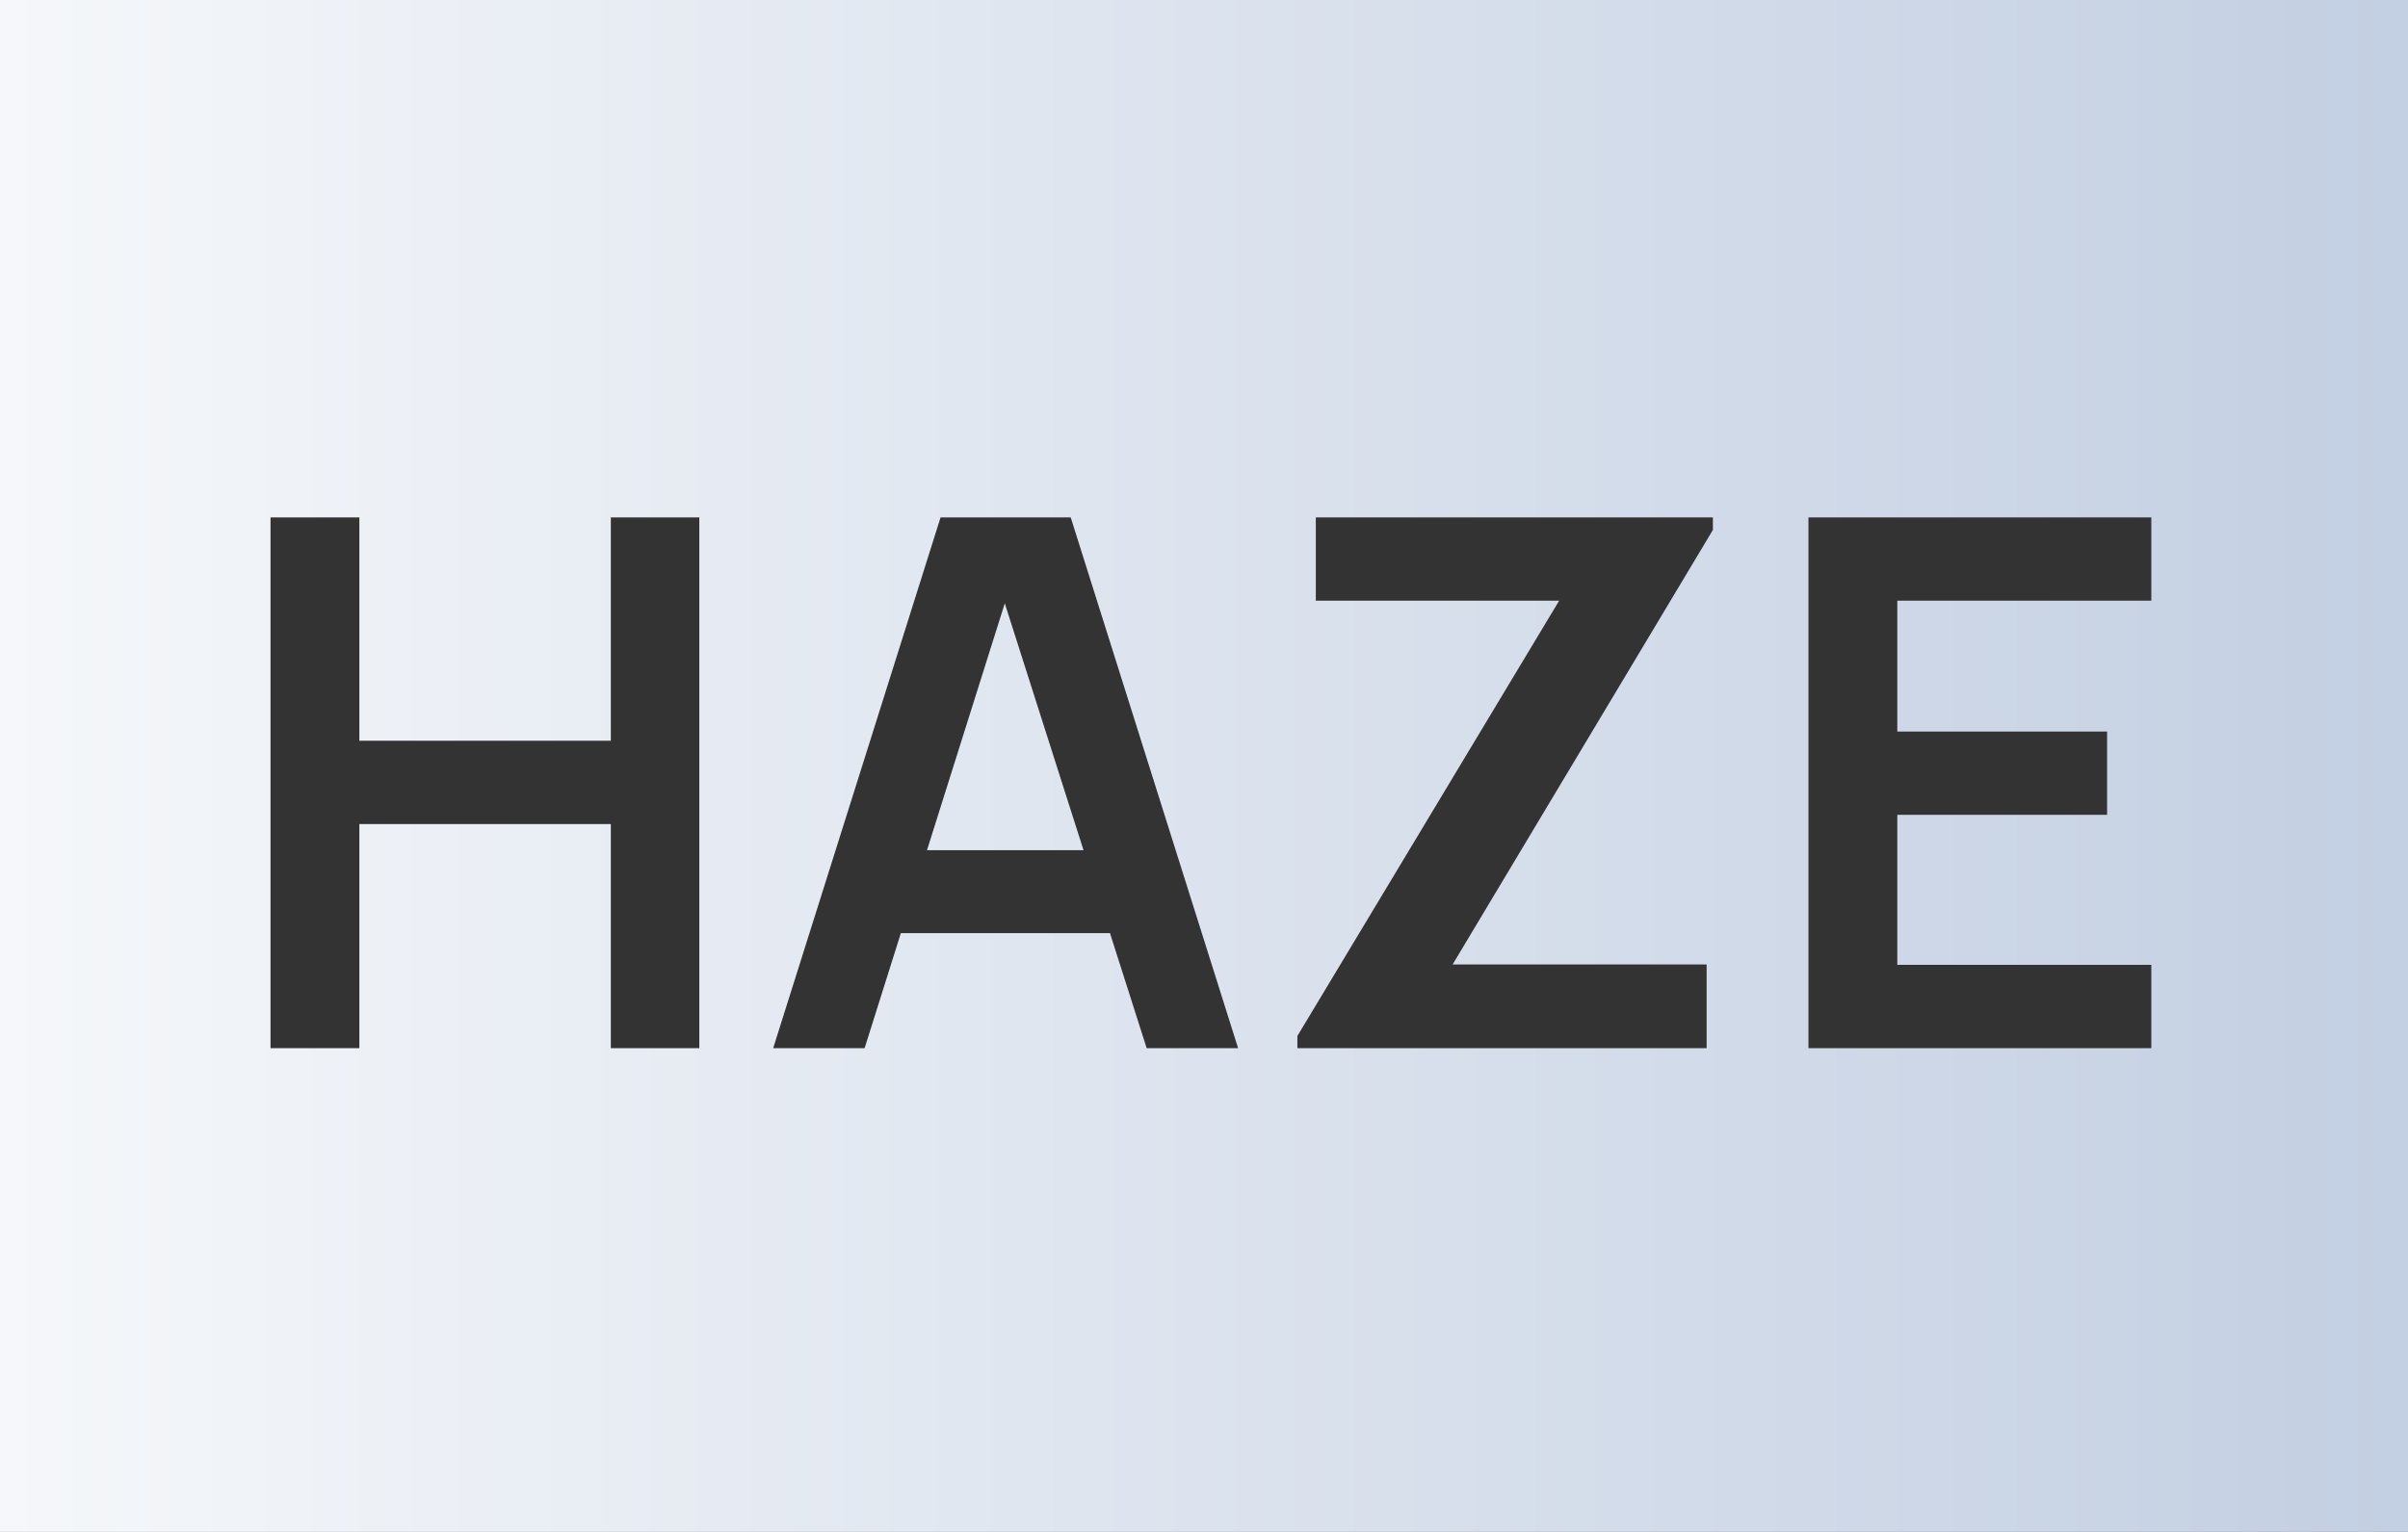 <svg width="418" height="266" viewBox="0 0 418 266" fill="none" xmlns="http://www.w3.org/2000/svg">
<rect x="0" y="0" width="418" height="266" fill="#333333" stroke="none"/>
<path fill-rule="evenodd" clip-rule="evenodd" d="M418 0H0V266H418V0ZM46.96 89.84V182H62.384V143.088H106.032V182H121.392V89.84H106.032V128.624H62.384V89.84H46.96ZM163.271 89.84L134.215 182H150.087L156.377 162.032H192.679L199.047 182H214.919L185.863 89.84H163.271ZM188.088 147.632L174.418 104.764L160.913 147.632H188.088ZM225.21 179.888V182H296.25V167.472H252.154L297.338 92.016V89.84H228.41V104.304H270.65L225.21 179.888ZM313.925 89.84V182H373.445V167.536H329.349V141.488H365.765V127.024H329.349V104.304H373.445V89.84H313.925Z" fill="url(#paint0_linear_3_93)"/>
<defs>
<linearGradient id="paint0_linear_3_93" x1="0" y1="133" x2="418" y2="133" gradientUnits="userSpaceOnUse">
<stop stop-color="#F5F7FA"/>
<stop offset="1" stop-color="#C3CFE2"/>
</linearGradient>
</defs>
</svg>

